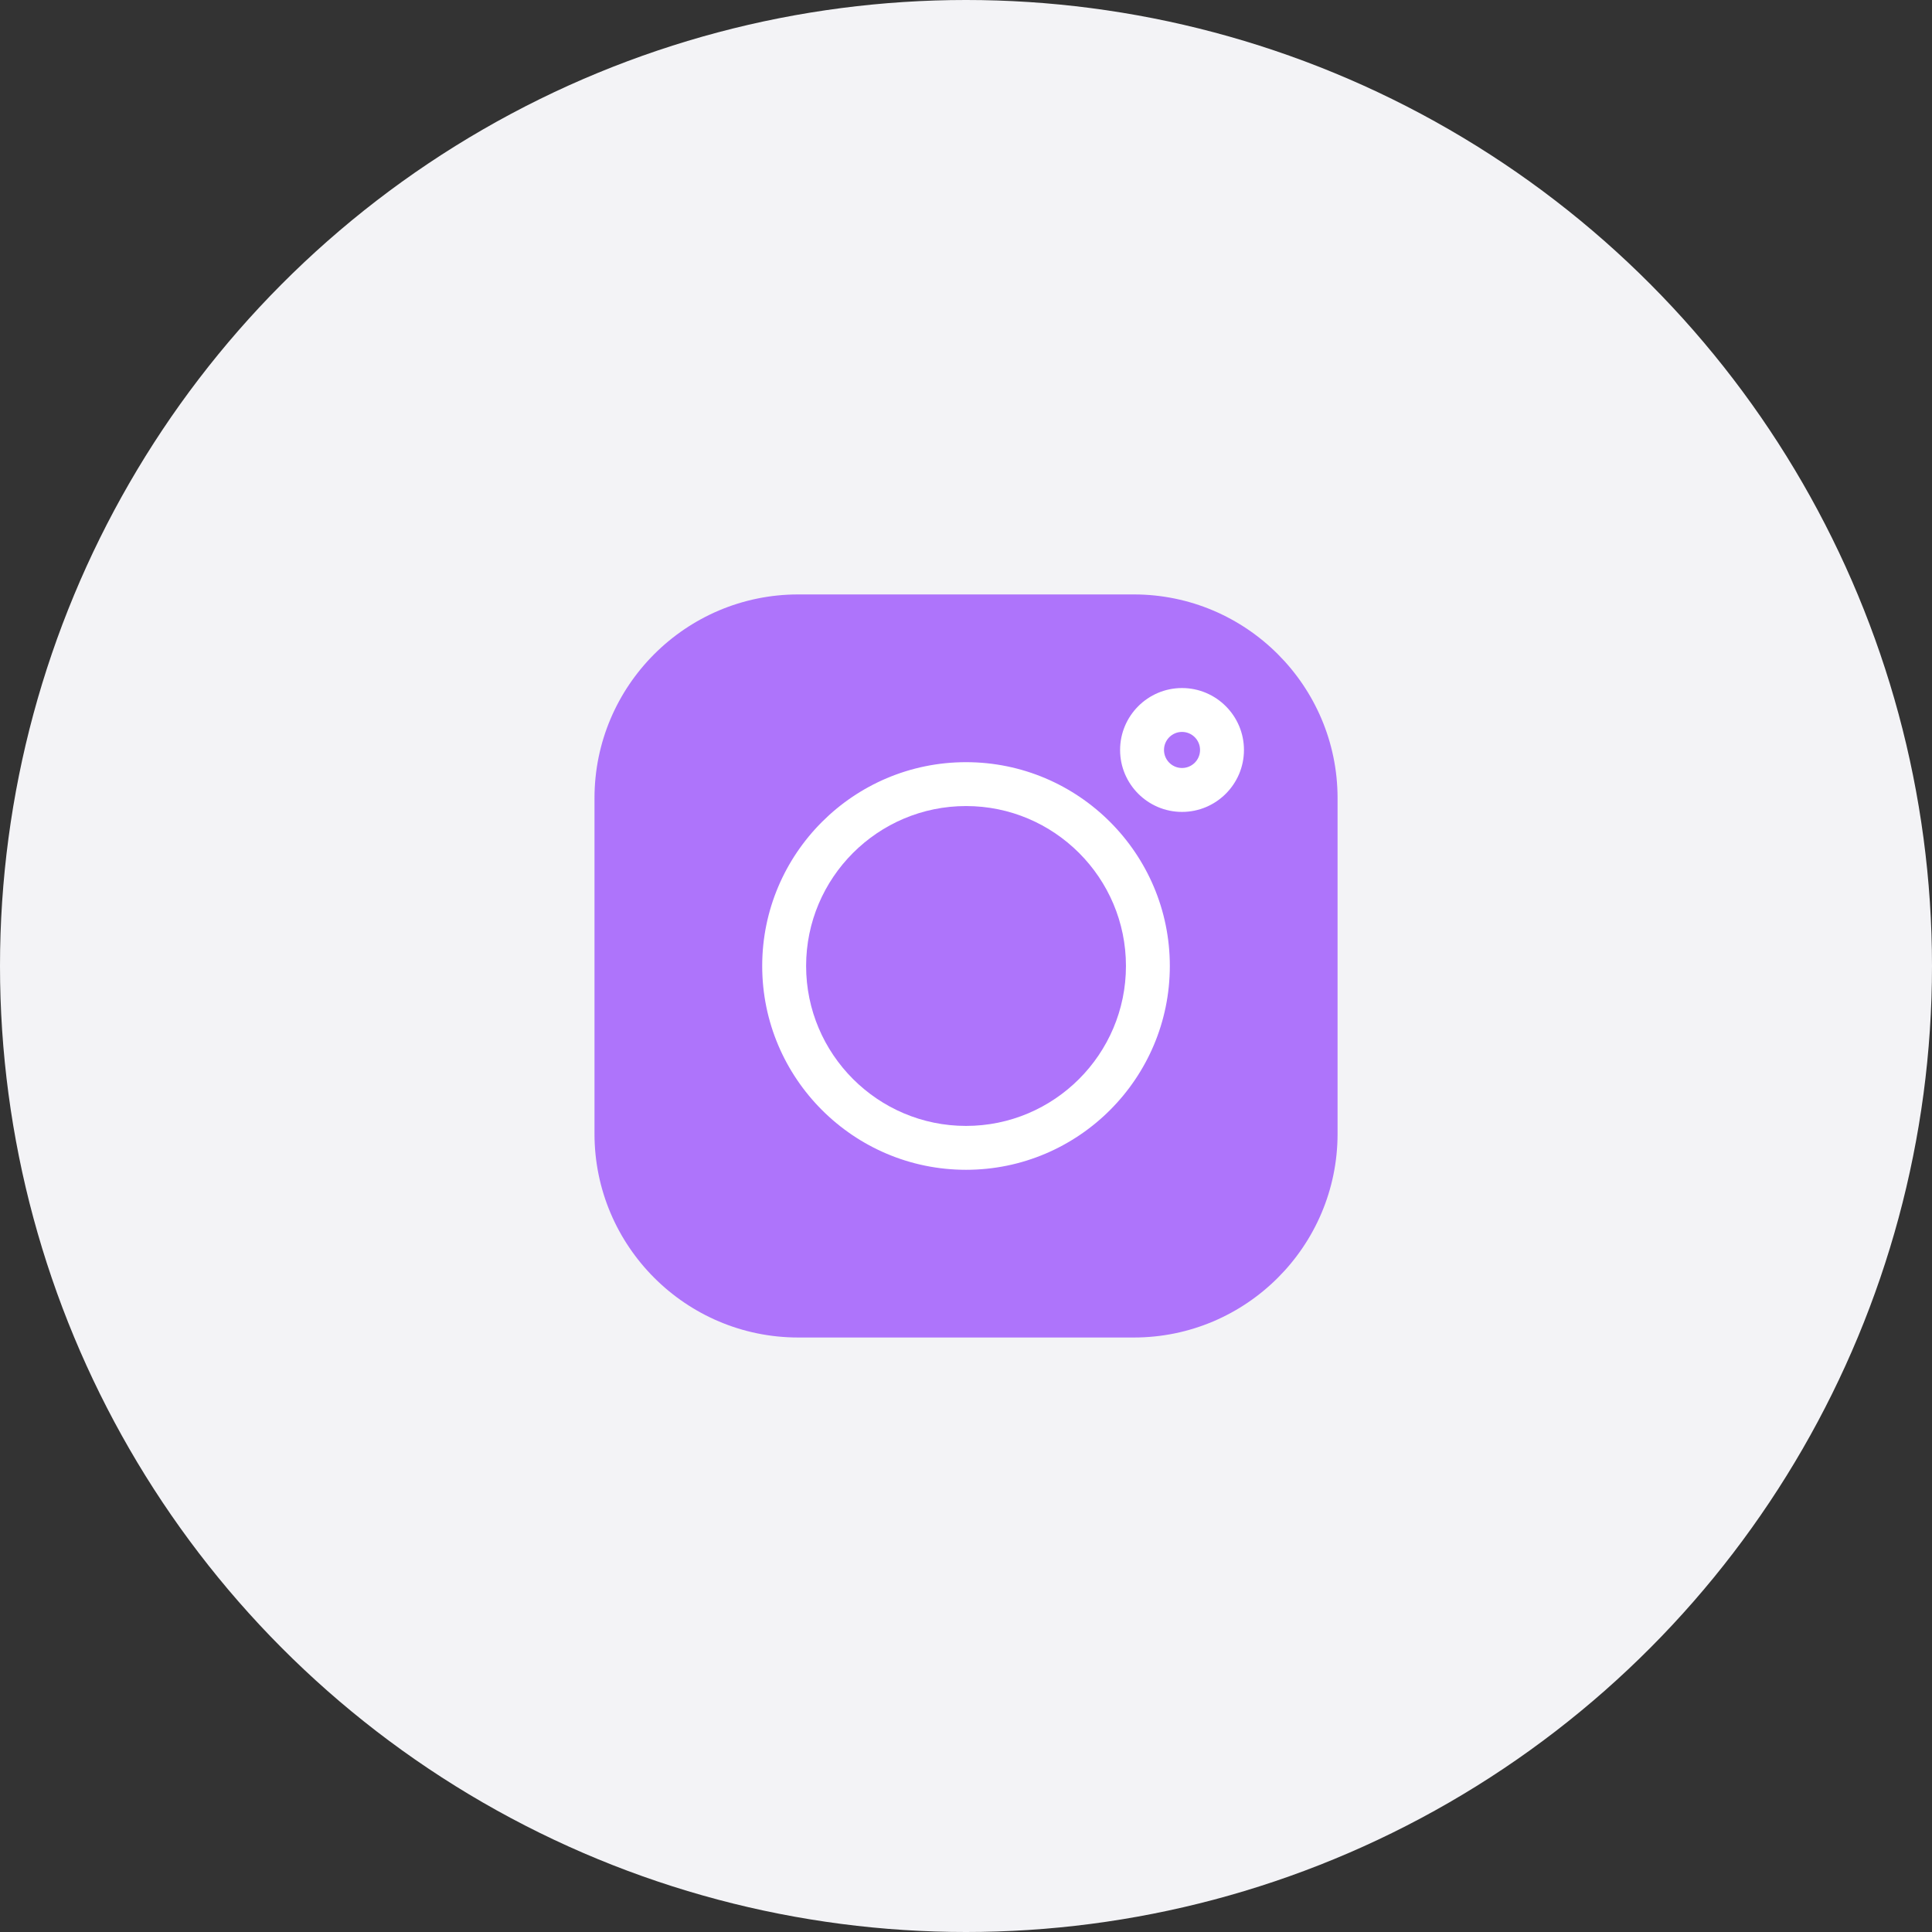 <svg width="62" height="62" viewBox="0 0 62 62" fill="none" xmlns="http://www.w3.org/2000/svg">
<rect x="0" y="0" width="62" height="62" fill="#333333" stroke="none"/>
<circle cx="31" cy="31" r="31" fill="#F3F3F6"/>
<g clip-path="url(#clip0_12_1092)">
<rect width="23.846" height="23.846" transform="translate(19.078 19.076)" fill="#F3F3F6"/>
<rect x="22.321" y="21.079" width="18.6" height="18.6" fill="white"/>
<path d="M37.932 23.488C37.613 23.488 37.354 23.748 37.354 24.067C37.354 24.387 37.613 24.646 37.932 24.646C38.252 24.646 38.511 24.387 38.511 24.067C38.511 23.748 38.252 23.488 37.932 23.488ZM31.001 25.867C28.171 25.867 25.869 28.169 25.869 30.999C25.869 33.829 28.171 36.132 31.001 36.132C33.831 36.132 36.133 33.829 36.133 30.999C36.133 28.169 33.831 25.867 31.001 25.867Z" fill="#AE74FB"/>
<path d="M36.387 19.076H25.615C22.01 19.076 19.078 22.009 19.078 25.613V36.385C19.078 39.99 22.01 42.922 25.615 42.922H36.387C39.991 42.922 42.924 39.99 42.924 36.385V25.613C42.924 22.009 39.991 19.076 36.387 19.076ZM31.001 37.54C27.394 37.54 24.46 34.606 24.46 30.999C24.46 27.393 27.394 24.459 31.001 24.459C34.607 24.459 37.541 27.393 37.541 30.999C37.541 34.606 34.607 37.54 31.001 37.54ZM37.932 26.055C36.837 26.055 35.945 25.163 35.945 24.068C35.945 22.972 36.837 22.08 37.932 22.08C39.028 22.08 39.92 22.972 39.92 24.067C39.92 25.163 39.028 26.055 37.932 26.055Z" fill="#AE74FB"/>
</g>
<defs>
<clipPath id="clip0_12_1092">
<rect width="23.846" height="23.846" fill="white" transform="translate(19.078 19.076)"/>
</clipPath>
</defs>
</svg>

